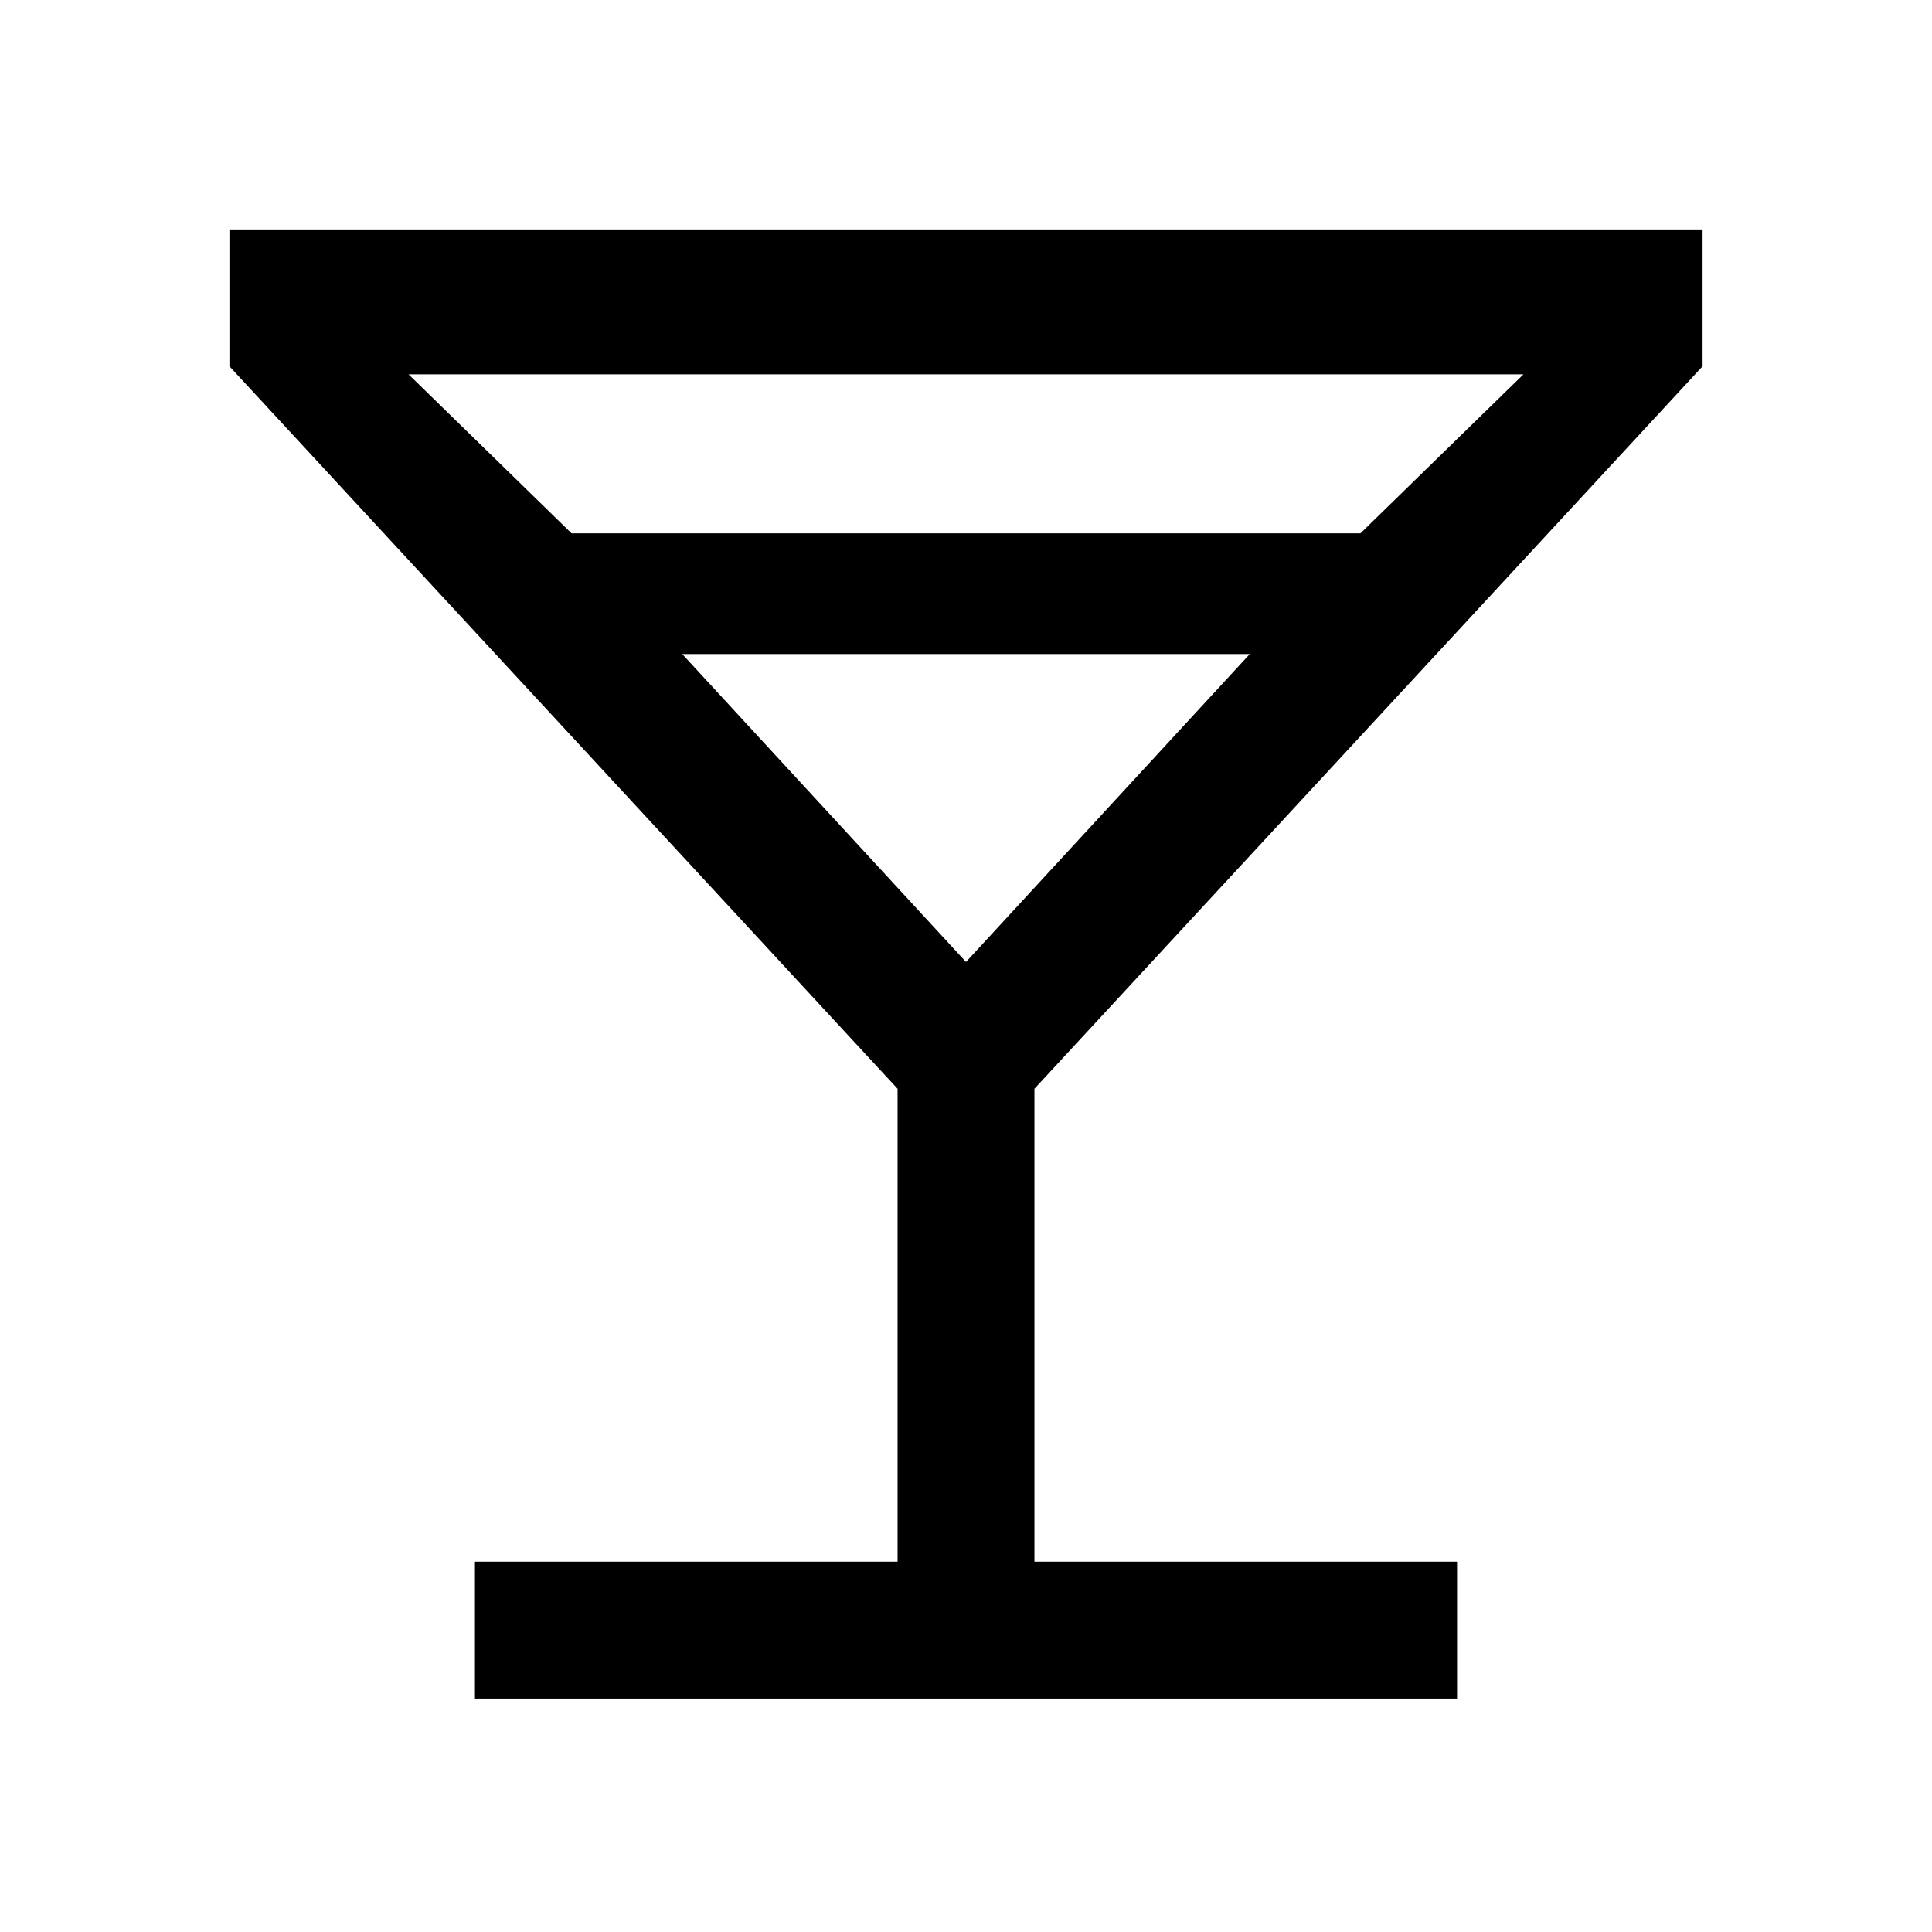 <svg xmlns="http://www.w3.org/2000/svg" height="48" width="48"><path d="M11.8 42.2V38.8H22.3V27.05L5.7 9.1V5.7H42.3V9.1L25.7 27.05V38.8H36.2V42.2ZM14.2 13.25H33.8L37.85 9.3H10.15ZM24 23.9 31.05 16.25H16.95ZM24 23.9Z"/></svg>